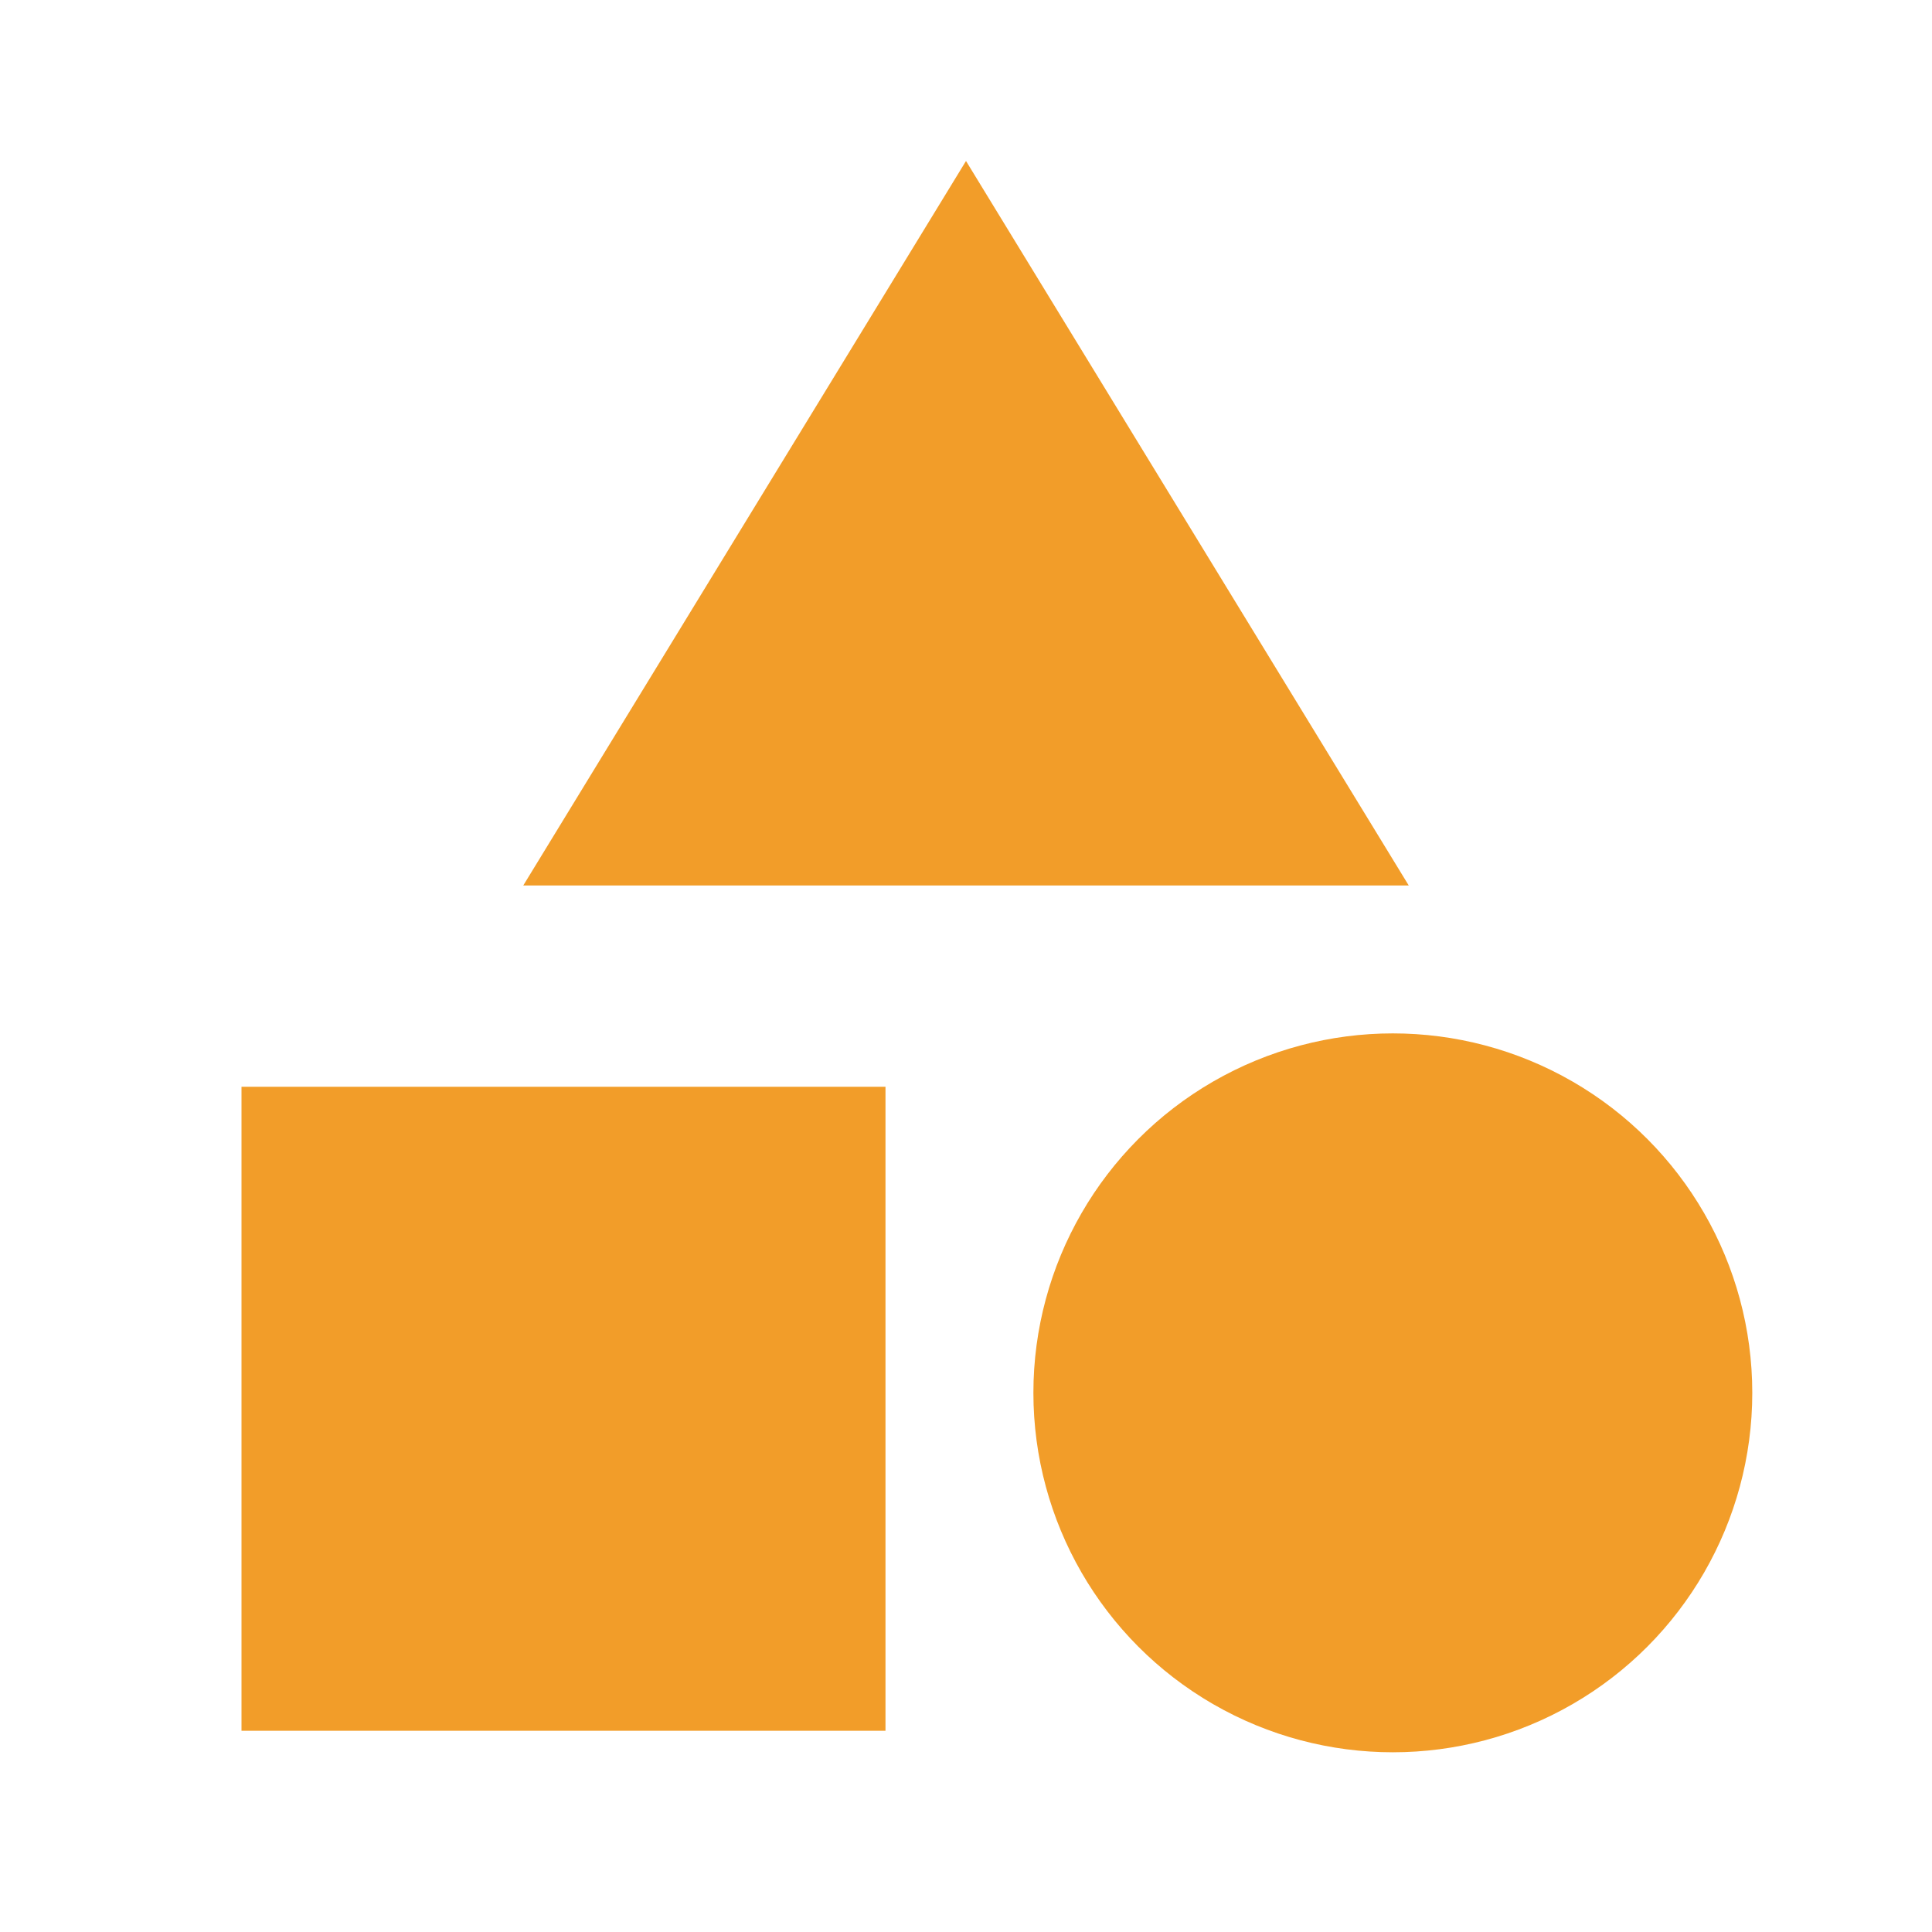 <svg id="category" xmlns="http://www.w3.org/2000/svg" width="43" height="43" viewBox="0 0 43 43">
  <path id="Path_3" data-name="Path 3" d="M0,0H43V43H0Z" fill="none"/>
  <path id="Path_4" data-name="Path 4" d="M16.354,2,6.5,18.125H26.208Z" transform="translate(5.146 1.583)" fill="#f29d29"/>
  <circle id="Ellipse_4" data-name="Ellipse 4" cx="8" cy="8" r="8" transform="translate(23 23)" fill="#f29d29"/>
  <path id="Path_5" data-name="Path 5" d="M3,13.5H17.333V27.833H3Z" transform="translate(2.375 10.688)" fill="#f29d29"/>
</svg>
